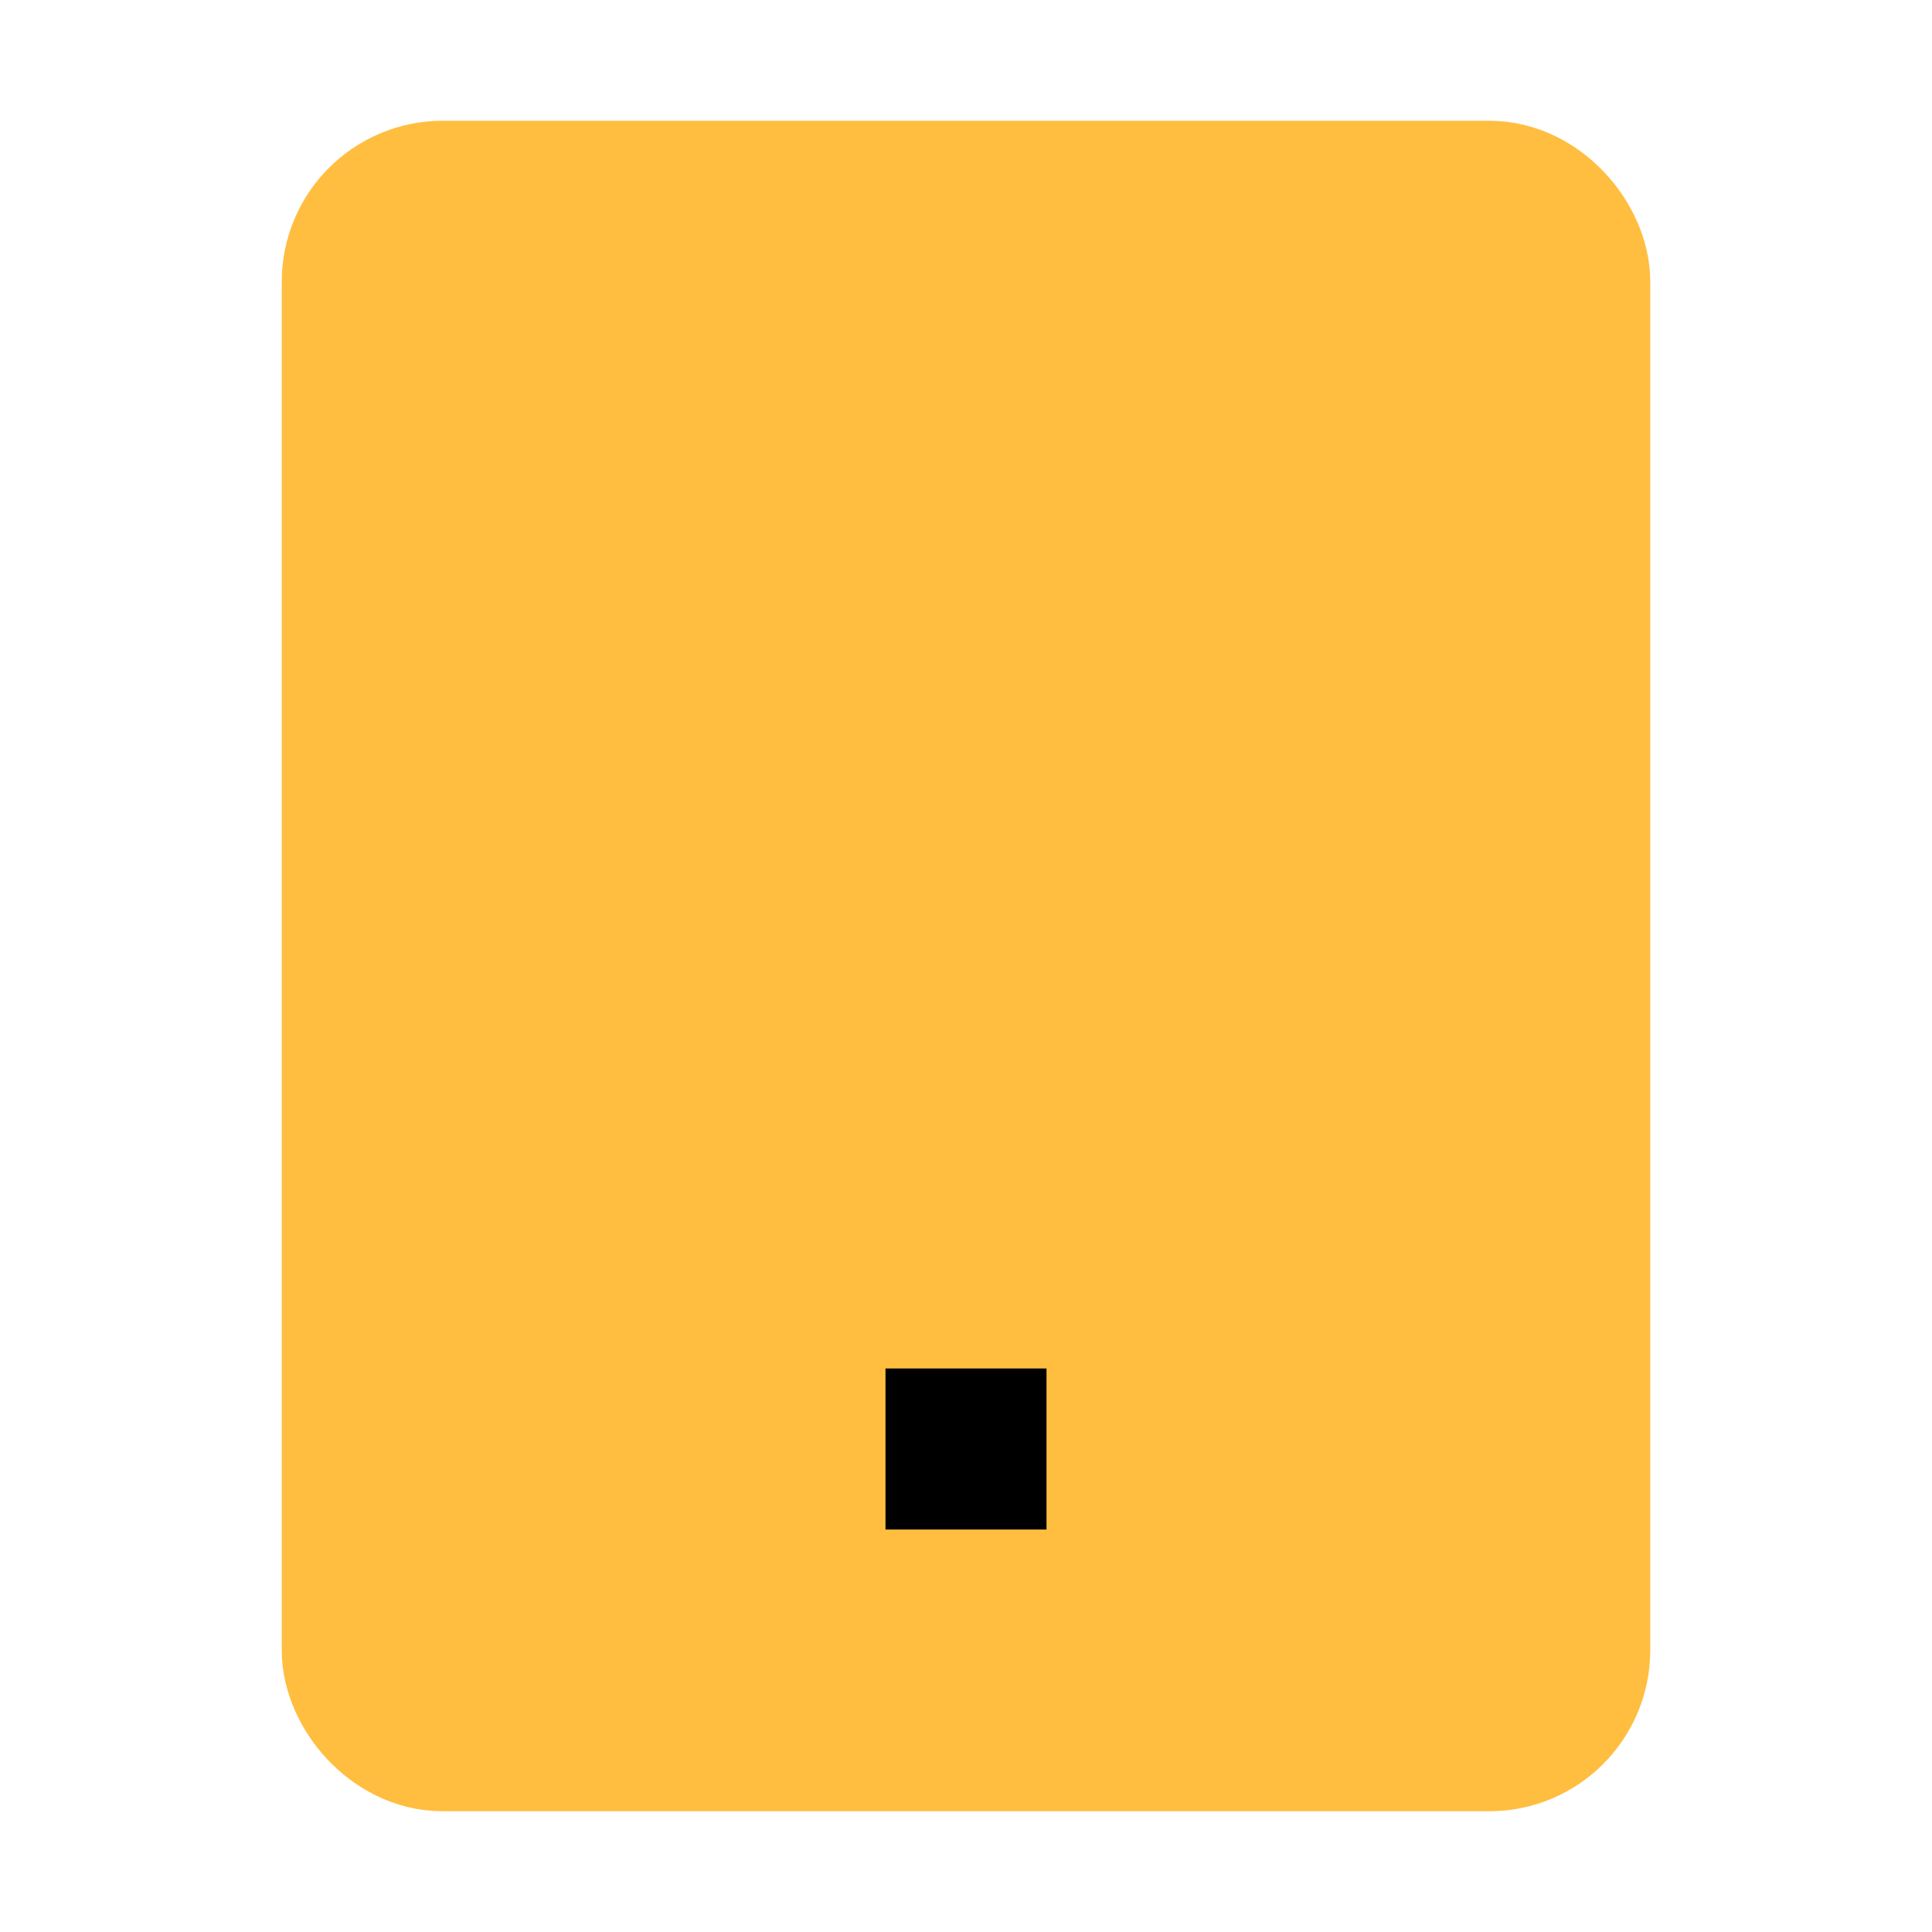 <?xml version="1.0" encoding="UTF-8"?><svg width="24" height="24" viewBox="0 0 48 48" fill="none" xmlns="http://www.w3.org/2000/svg"><rect x="9" y="5" width="30" height="38" rx="2" fill="#ffbe40" stroke="#ffbe40" stroke-width="4"/><path d="M22 36L26 36" stroke="#000" stroke-width="4" stroke-linecap="butt" stroke-linejoin="bevel"/></svg>